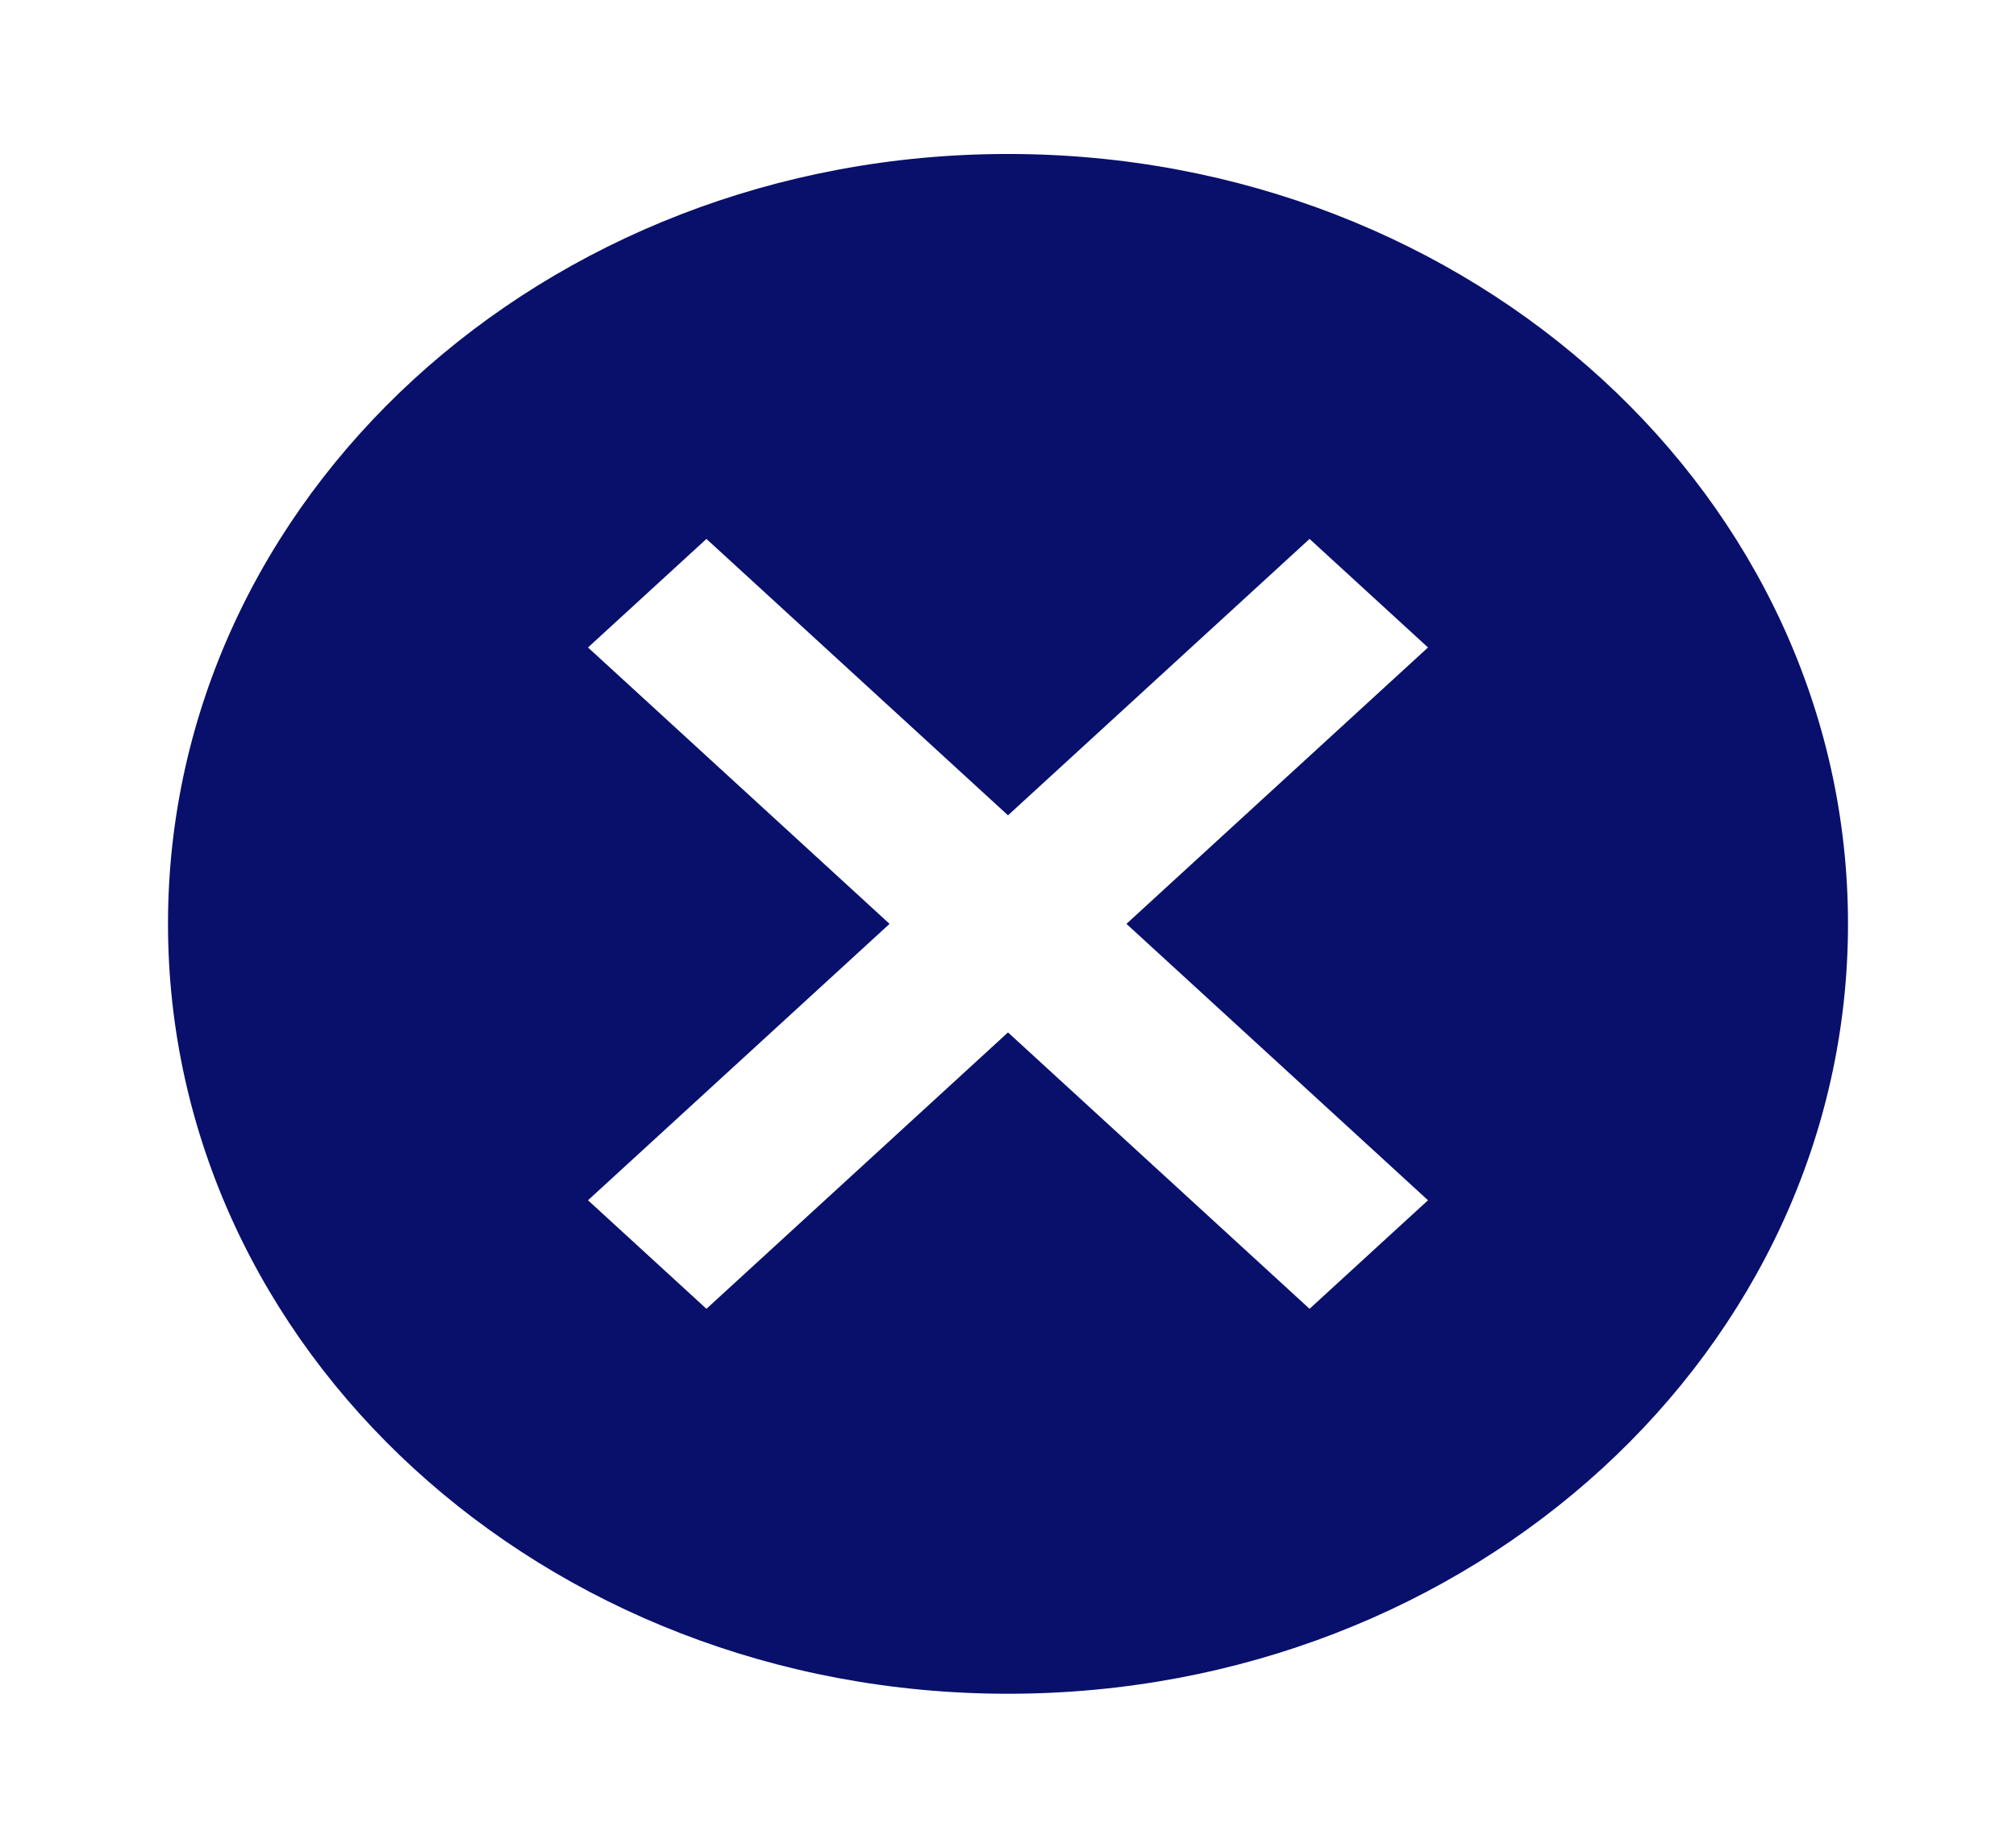 <svg width="108" height="99" viewBox="0 0 108 99" fill="none" xmlns="http://www.w3.org/2000/svg">
<path d="M54 8.25C29.115 8.25 9 26.689 9 49.5C9 72.311 29.115 90.75 54 90.75C78.885 90.75 99 72.311 99 49.5C99 26.689 78.885 8.25 54 8.25ZM76.5 64.309L70.155 70.125L54 55.316L37.845 70.125L31.5 64.309L47.655 49.5L31.5 34.691L37.845 28.875L54 43.684L70.155 28.875L76.5 34.691L60.345 49.5L76.5 64.309Z" fill="#08106C"/>
</svg>
